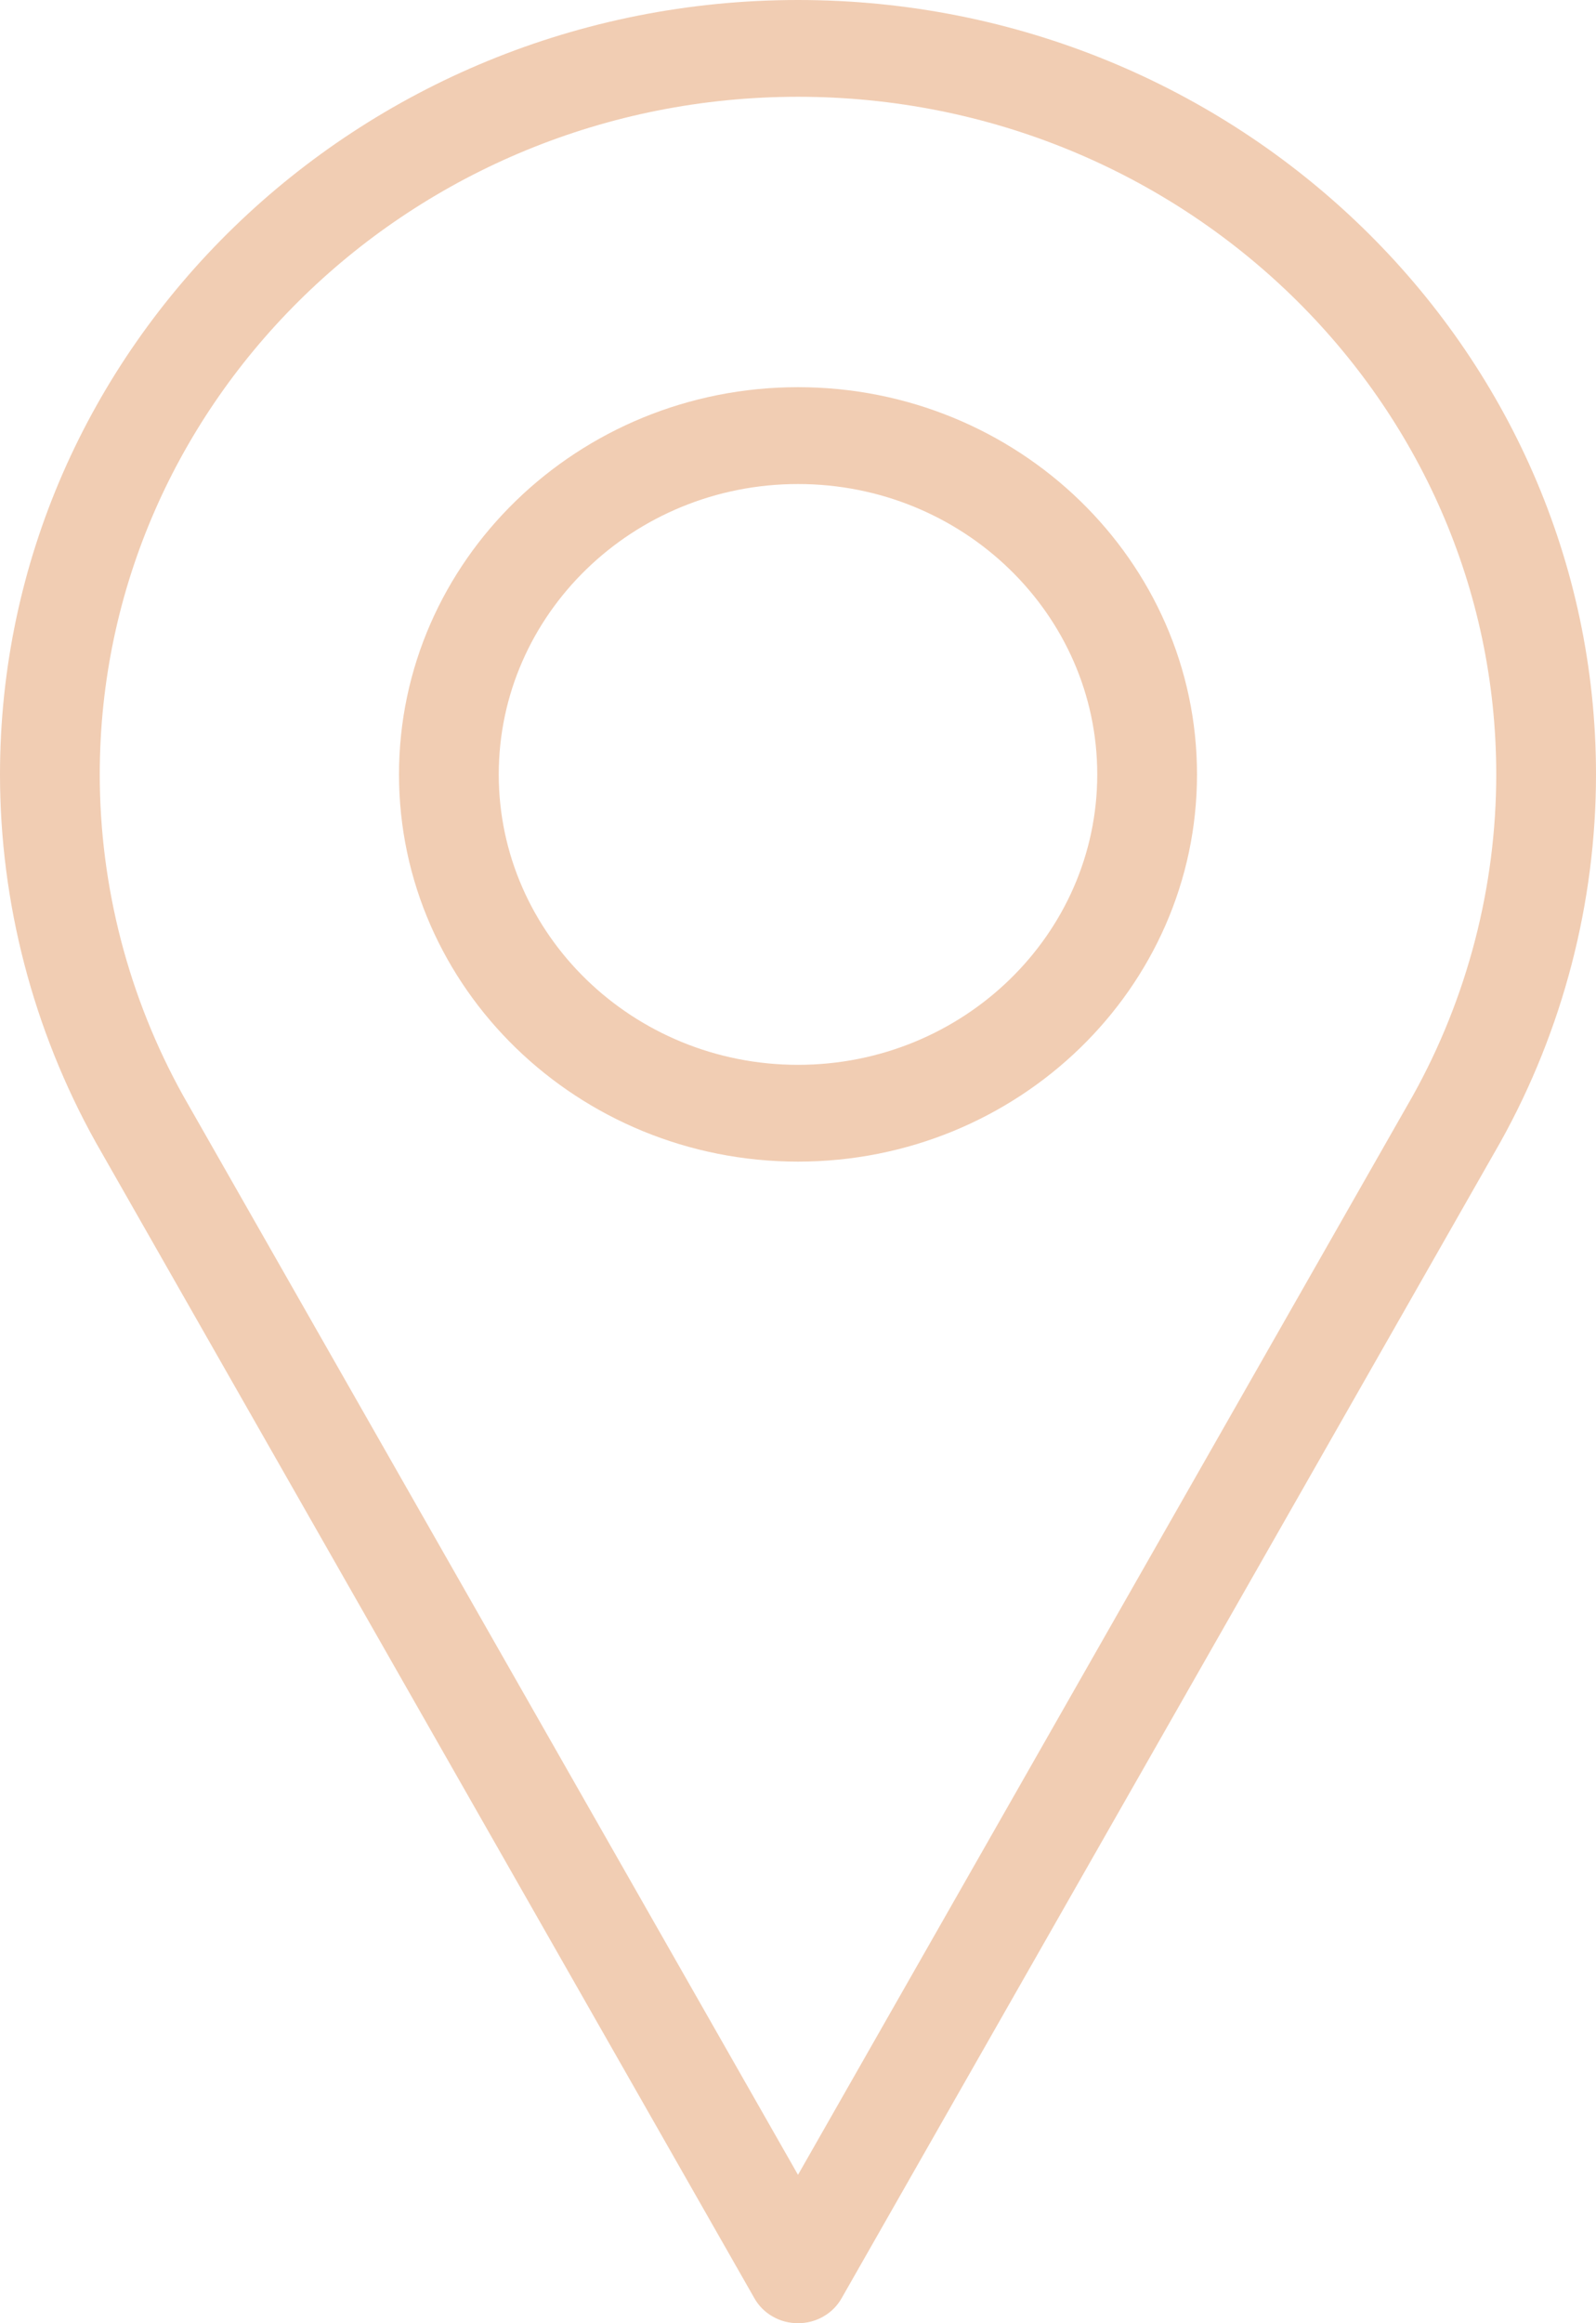 <svg xmlns="http://www.w3.org/2000/svg" width="22" height="32" viewBox="0 0 22 32" fill="none">
  <path d="M11 0C4.935 0 0 4.785 0 10.667C0 12.432 0.455 14.183 1.321 15.736L10.399 31.656C10.519 31.869 10.75 32 11 32C11.25 32 11.481 31.869 11.601 31.656L20.683 15.73C21.545 14.183 22 12.432 22 10.667C22 4.785 17.065 0 11 0ZM19.476 15.091L11 29.956L2.527 15.096C1.773 13.743 1.375 12.212 1.375 10.667C1.375 5.52 5.693 1.333 11 1.333C16.307 1.333 20.625 5.52 20.625 10.667C20.625 12.212 20.227 13.743 19.476 15.091Z" fill="#F1CDB3"/>
  <path d="M11 5.333C7.967 5.333 5.5 7.726 5.5 10.667C5.5 13.607 7.967 16 11 16C14.033 16 16.5 13.607 16.5 10.667C16.5 7.726 14.033 5.333 11 5.333ZM11 14.667C8.725 14.667 6.875 12.872 6.875 10.667C6.875 8.461 8.725 6.667 11 6.667C13.275 6.667 15.125 8.461 15.125 10.667C15.125 12.872 13.275 14.667 11 14.667Z" fill="#F1CDB3"/>
</svg>